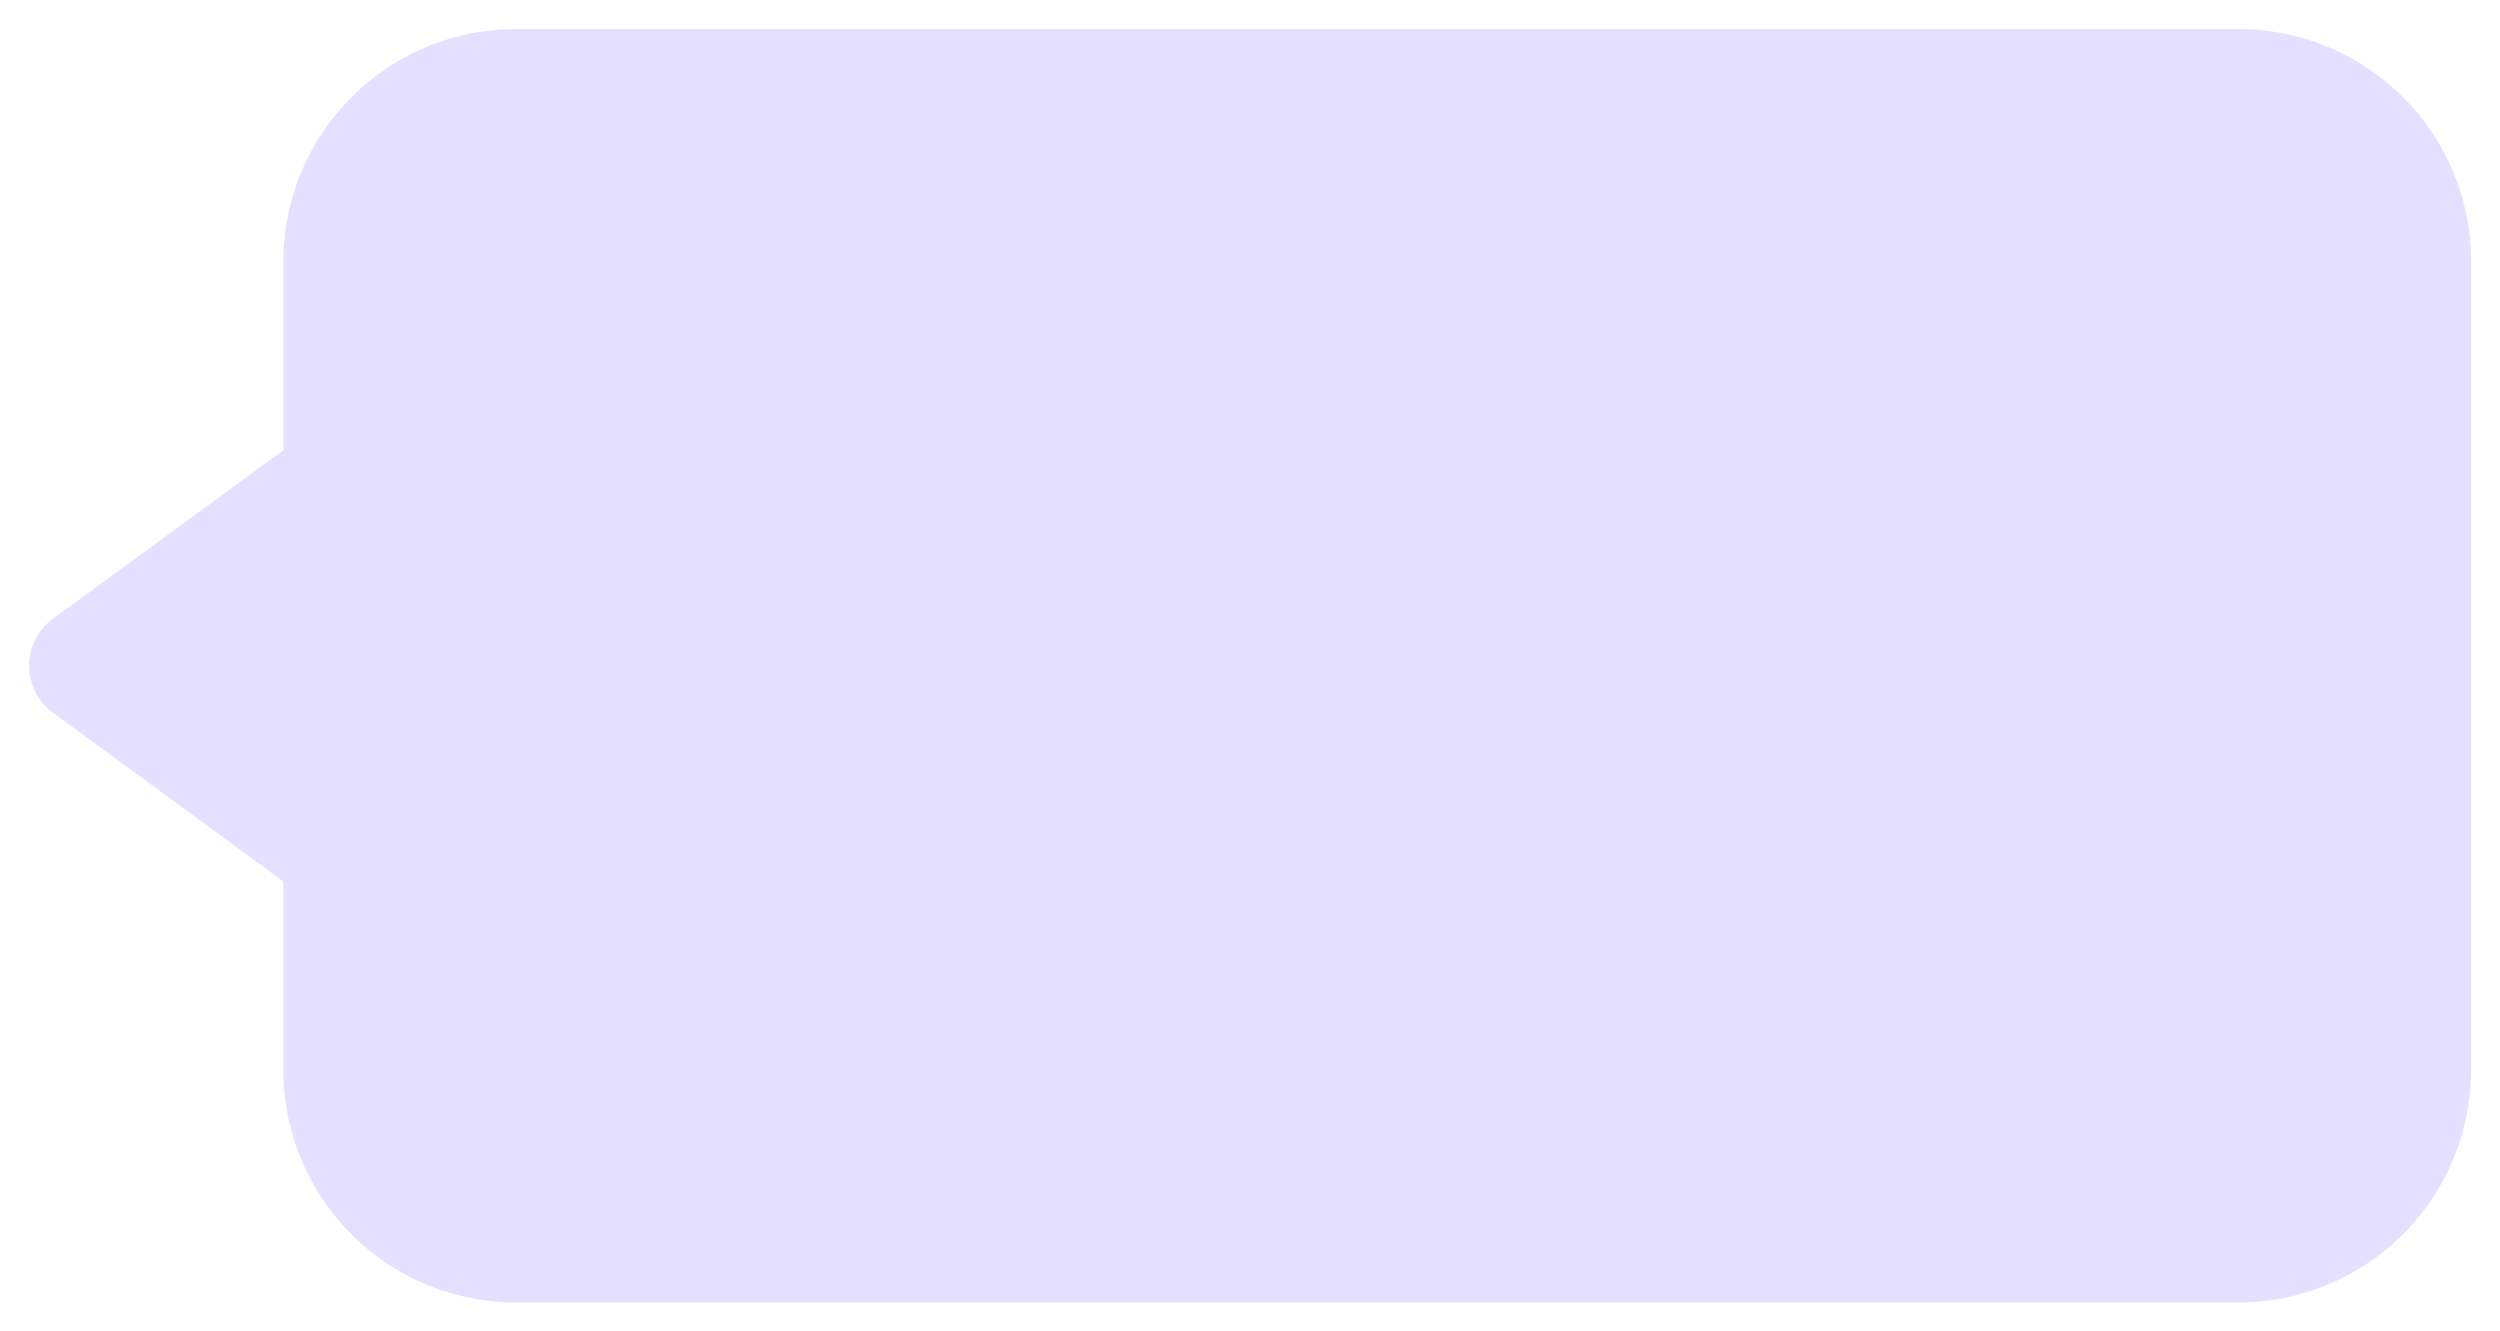<svg xmlns="http://www.w3.org/2000/svg" width="42.997" height="22.898" viewBox="0 0 42.997 22.898">
  <g id="icon_beta" transform="translate(-1112.62 -502.496)">
    <path id="联合_14" data-name="联合 14" d="M8.373,21.9a4,4,0,0,1-4-4v-3.24L.41,11.757a1,1,0,0,1,0-1.614l3.964-2.9V4a4,4,0,0,1,4-4H38a4,4,0,0,1,4,4V17.9a4,4,0,0,1-4,4Z" transform="translate(1113.12 502.996)" fill="#e5e0ff" stroke="rgba(0,0,0,0)" stroke-width="1"/>
  </g>
</svg>
